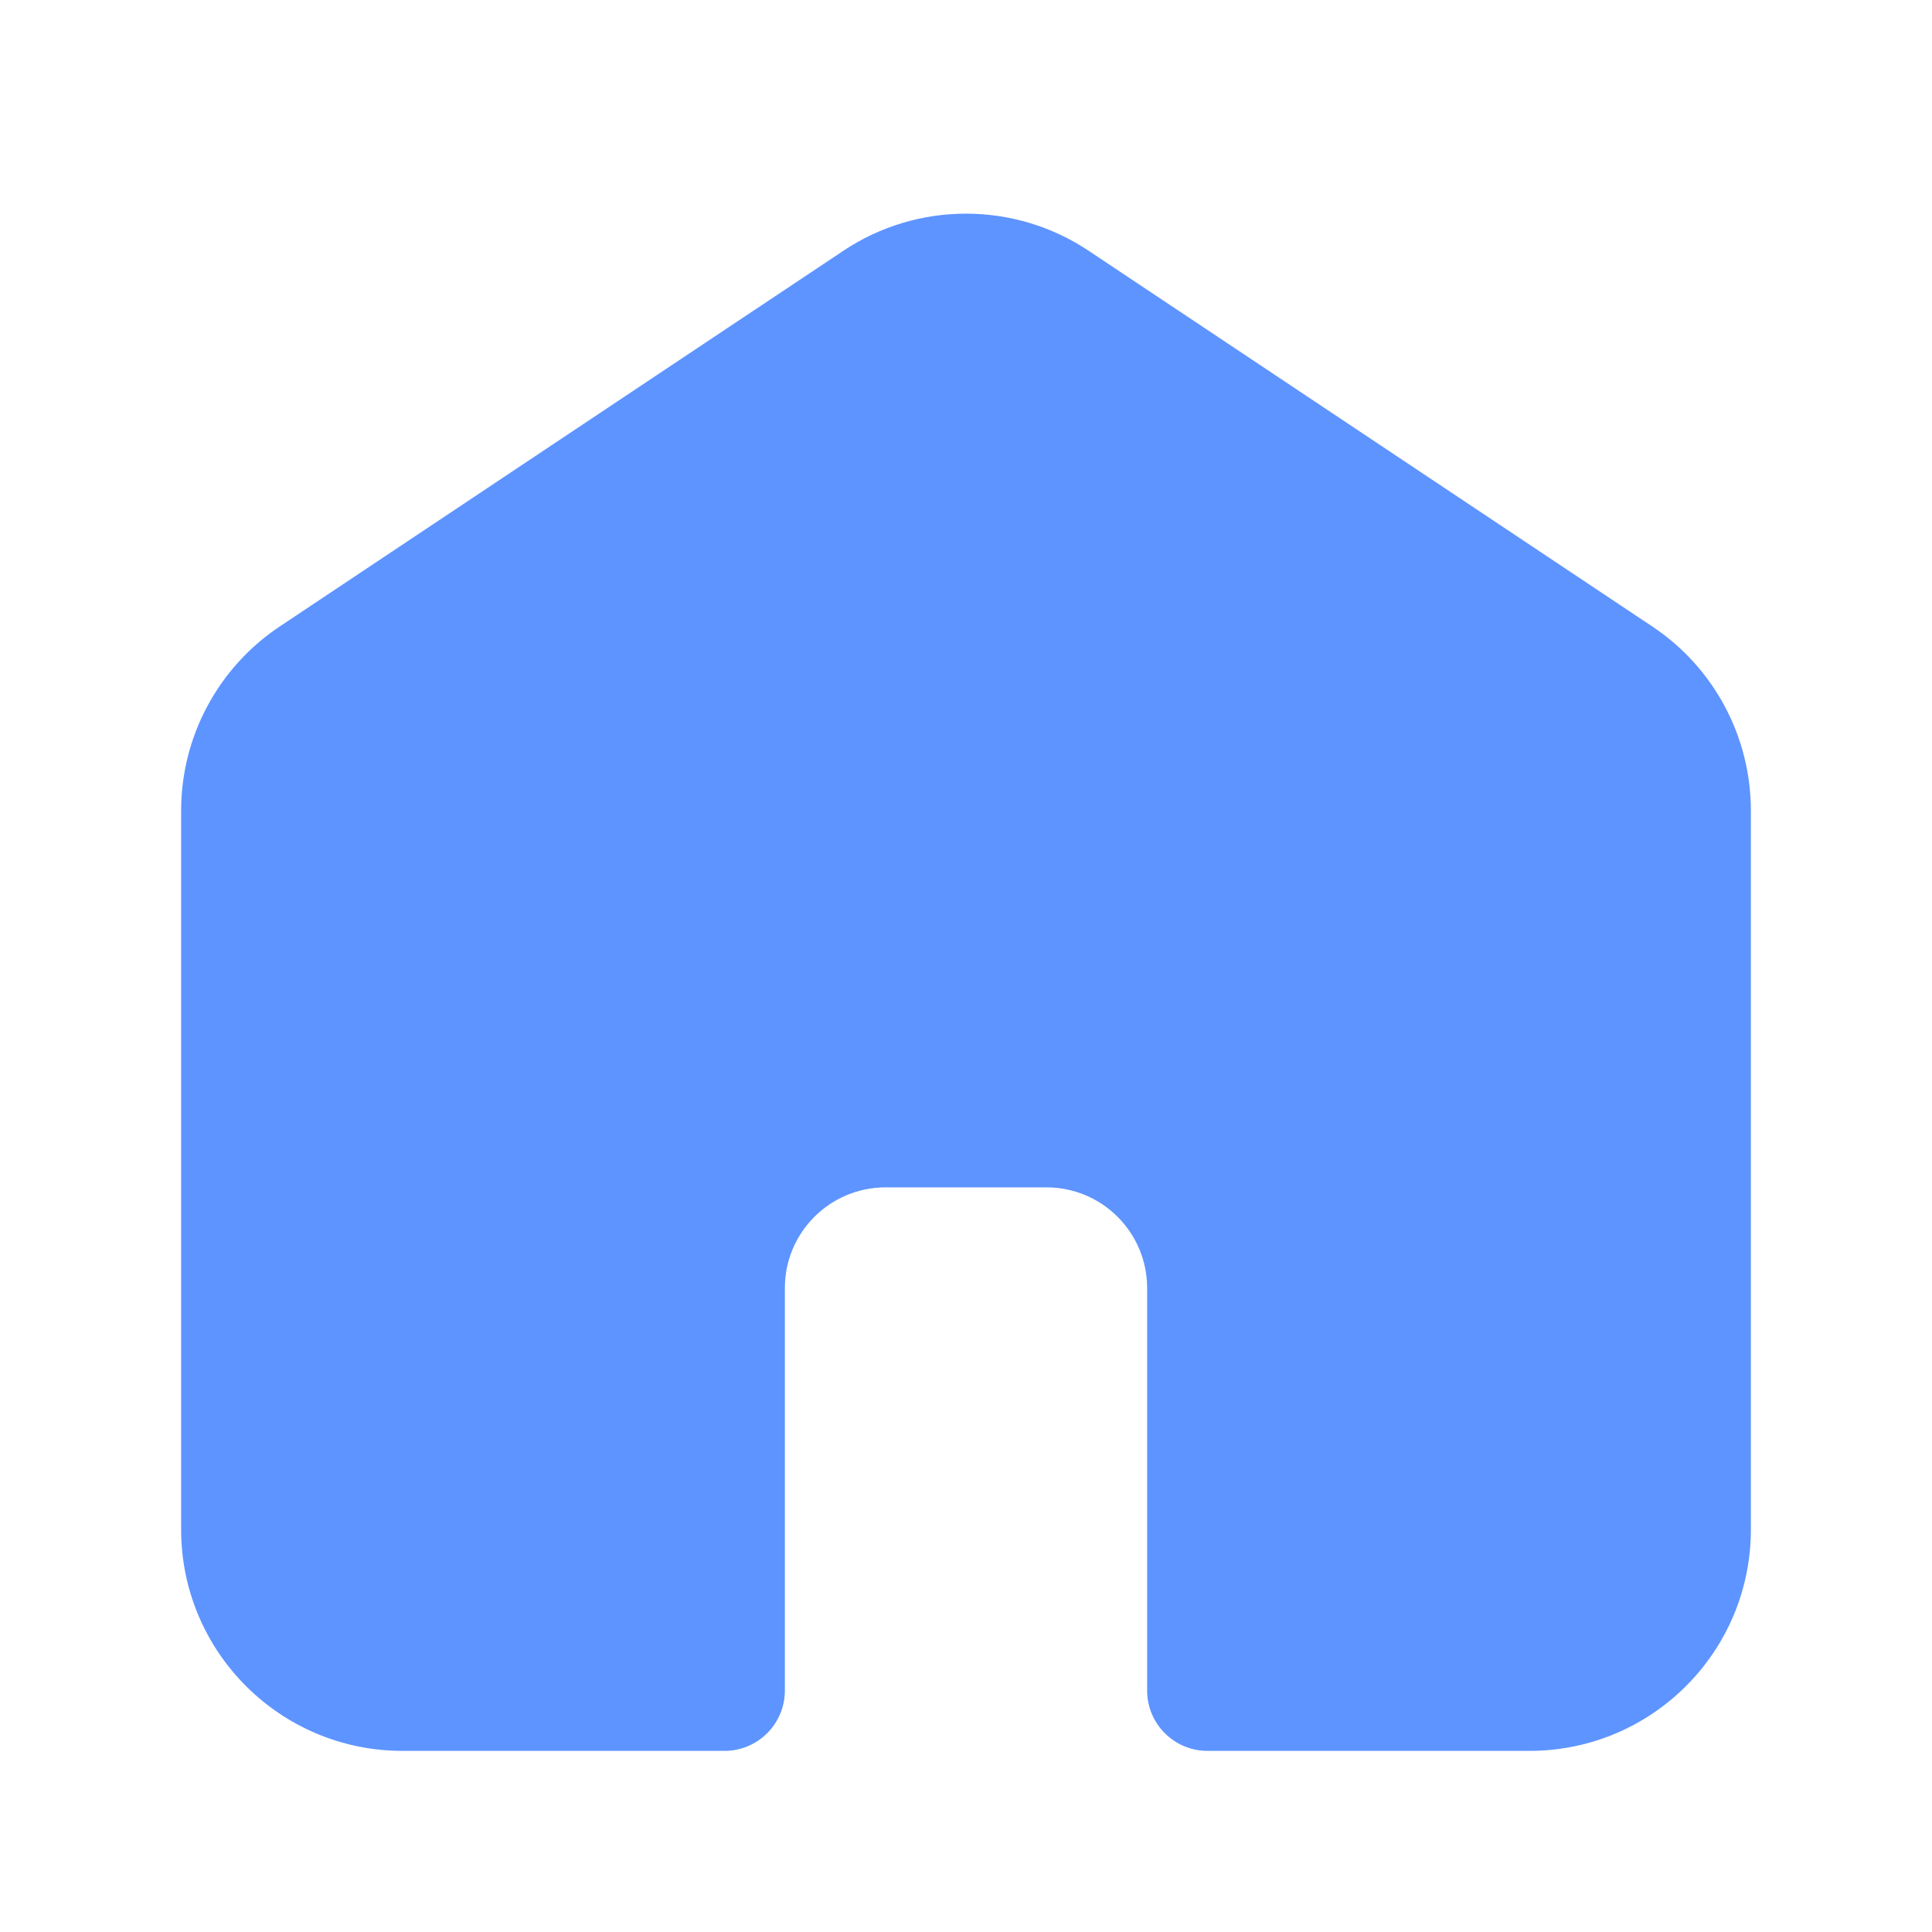 <svg width="24" height="24" viewBox="0 0 24 24" fill="none" xmlns="http://www.w3.org/2000/svg">
<path fill-rule="evenodd" clip-rule="evenodd" d="M13.525 3.116C12.602 2.5 11.398 2.5 10.475 3.116L3.475 7.782C2.71 8.292 2.25 9.151 2.25 10.07V19C2.25 20.519 3.481 21.75 5 21.75H9C9.414 21.75 9.75 21.414 9.75 21V16C9.75 15.31 10.31 14.75 11 14.75H13C13.69 14.75 14.25 15.31 14.25 16V21C14.25 21.414 14.586 21.75 15 21.75H19C20.519 21.75 21.75 20.519 21.75 19V10.07C21.75 9.151 21.291 8.292 20.525 7.782L13.525 3.116Z" fill="#5E94FF"/>
</svg>
